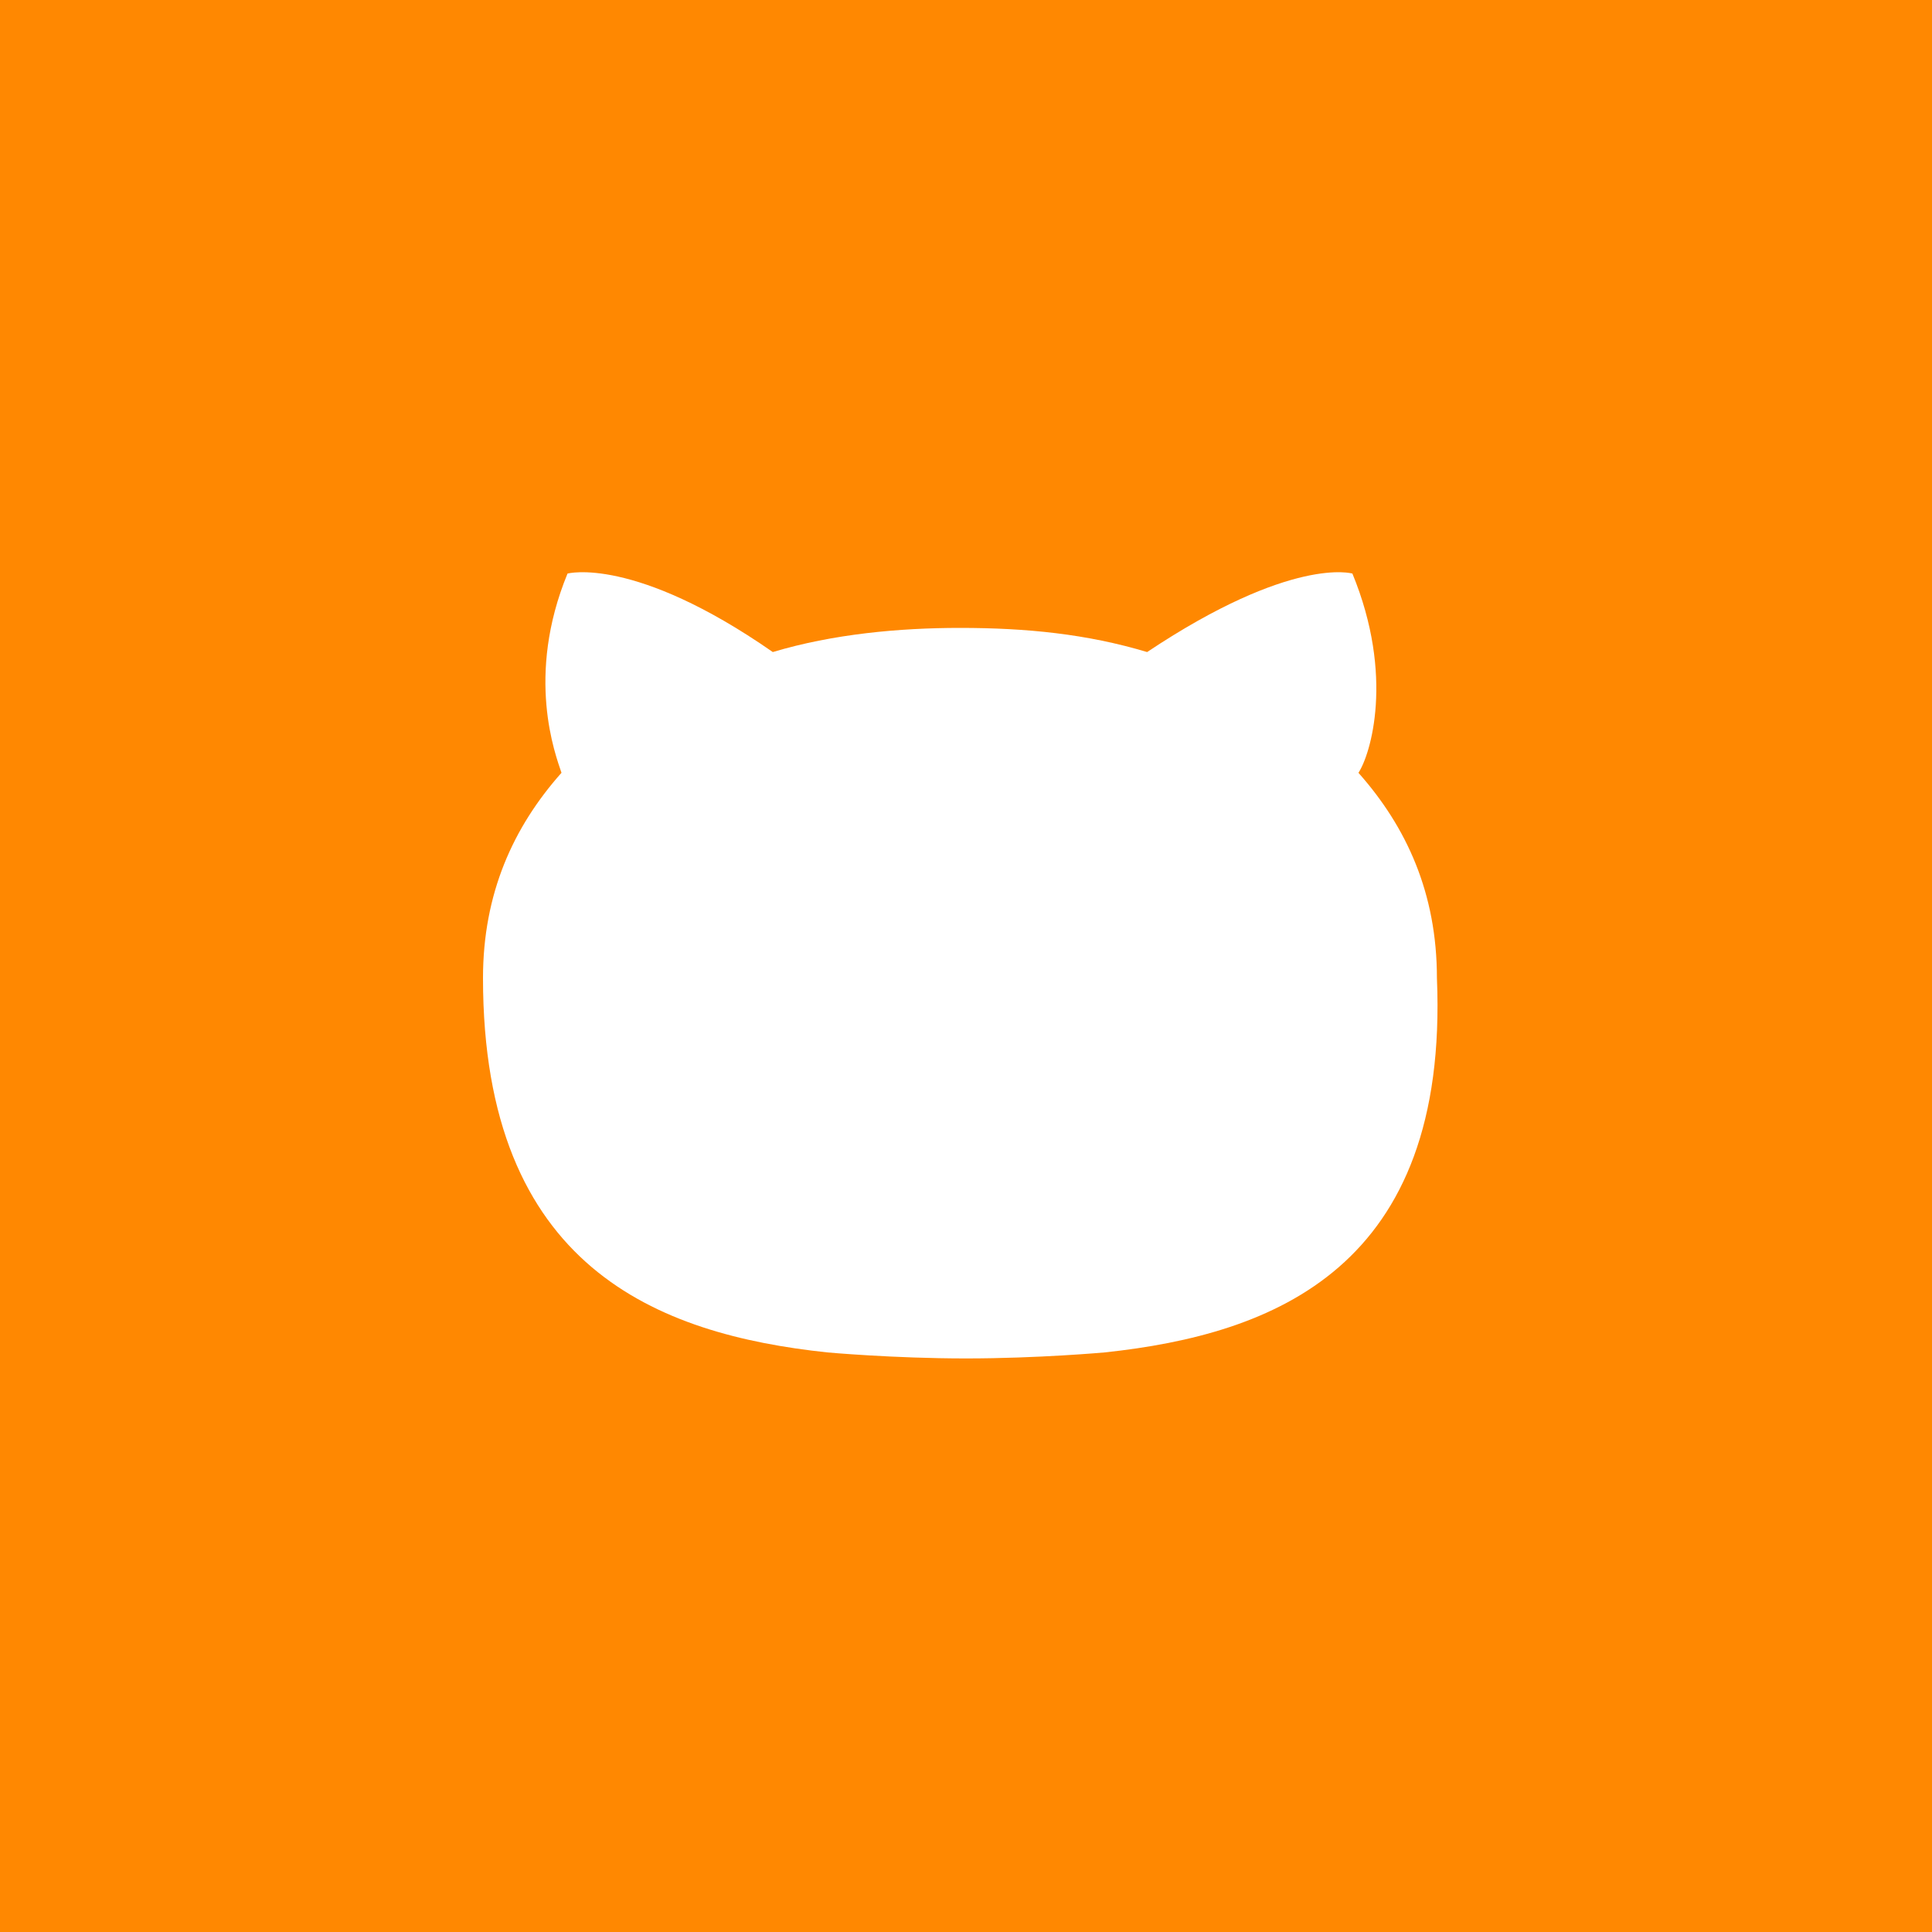 <svg id="SvgjsSvg1027" width="288" height="288" xmlns="http://www.w3.org/2000/svg" version="1.1" xmlns:xlink="http://www.w3.org/1999/xlink" xmlns:svgjs="http://svgjs.com/svgjs"><defs id="SvgjsDefs1028"></defs><g id="SvgjsG1029"><svg xmlns="http://www.w3.org/2000/svg" width="288" height="288" enable-background="new 0 0 32 32" viewBox="0 0 32 32"><path fill="#ff8801" d="M0,0v32h32V0H0z M18.3,22.4c0,0-1.1,0.1-2.3,0.1s-2.3-0.1-2.3-0.1C10.9,22.1,8,21,8,16.2
	c0-1.4,0.5-2.5,1.3-3.4c-0.1-0.3-0.6-1.6,0.1-3.3c0,0,1.1-0.3,3.4,1.3c1-0.3,2.1-0.4,3.1-0.4c1.1,0,2.1,0.1,3.1,0.4
	c2.4-1.6,3.4-1.3,3.4-1.3c0.7,1.7,0.3,3,0.1,3.3c0.8,0.9,1.3,2,1.3,3.4C24,21,21.1,22.1,18.3,22.4z" class="color444 svgShape"></path></svg></g></svg>